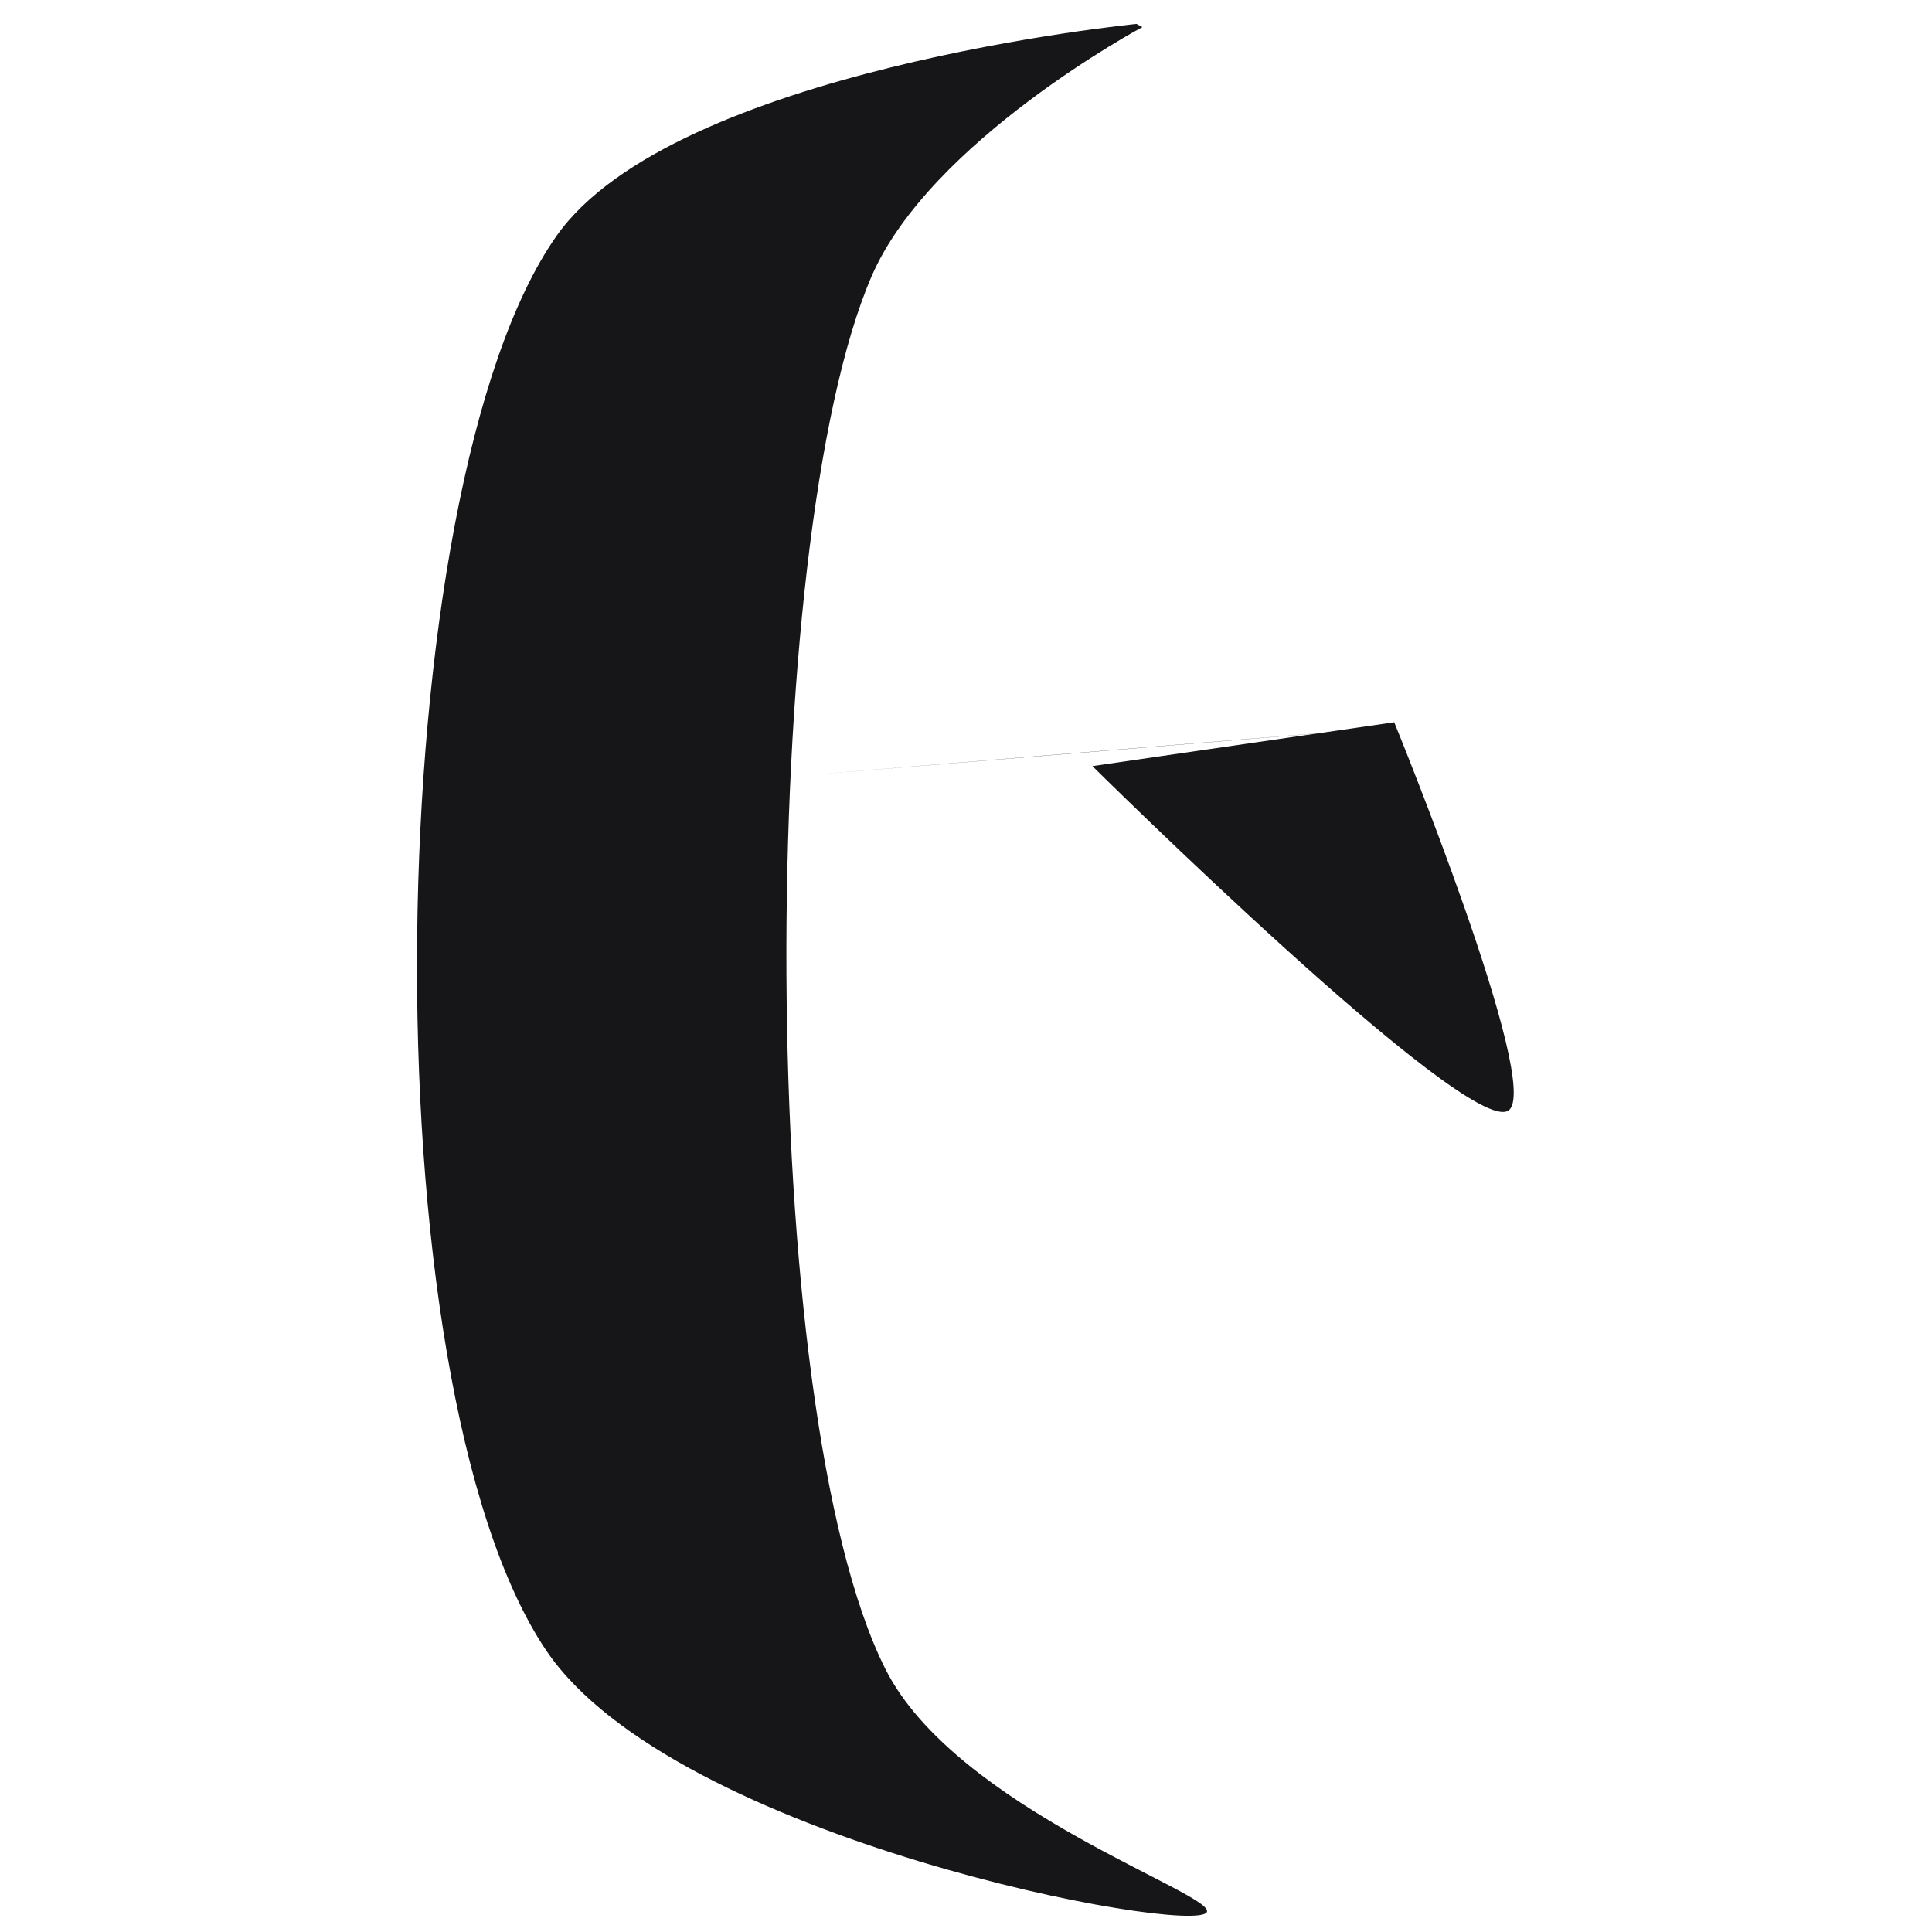 <?xml version="1.0" encoding="utf-8"?>
<svg viewBox="188.432 122.628 45 45" xmlns="http://www.w3.org/2000/svg" xmlns:bx="https://boxy-svg.com">
  <linearGradient id='gradient'>
    <stop id='smallshipRed' offset='0' stop-color='rgba(255, 0, 0, 0.671)'/>
    <stop offset='0%' stop-color='rgb(216, 216, 216)'/>
  </linearGradient>
  <path fill="#161618" d="M 185.313 137.661 C 185.313 137.661 186.372 148.436 190.249 151.168 C 196.118 155.304 216.964 155.612 223.198 151.41 C 227.616 148.432 229.852 136.337 229.295 136.024 C 228.876 135.788 226.894 141.866 223.633 143.508 C 217.569 146.562 197.35 146.496 191.192 143.831 C 188.027 142.461 185.387 137.524 185.387 137.524" transform="matrix(0, 1, -1, 0, 352.564, -62.128)" bx:d="M 185.313 137.661 R 190.249 151.168 R 223.198 151.41 R 229.295 136.024 R 223.633 143.508 R 191.192 143.831 R 185.387 137.524 1@fbddaa98"/>
  <path fill="#161618" d="M 214.841 147.231 C 214.174 139.205 213.674 132.984 213.674 132.984" transform="matrix(0, 1, -1, 0, 354.365, -74.15)"/>
  <path fill="#161618" d="M 214.245 141.866 C 214.245 141.866 222.747 138.386 223.289 139.208 C 223.915 140.158 215.266 148.896 215.266 148.896" transform="matrix(0, 1, -1, 0, 362.772, -74.794)" bx:d="M 214.245 141.866 R 223.289 139.208 R 215.266 148.896 1@db97b5fa"/>
</svg>